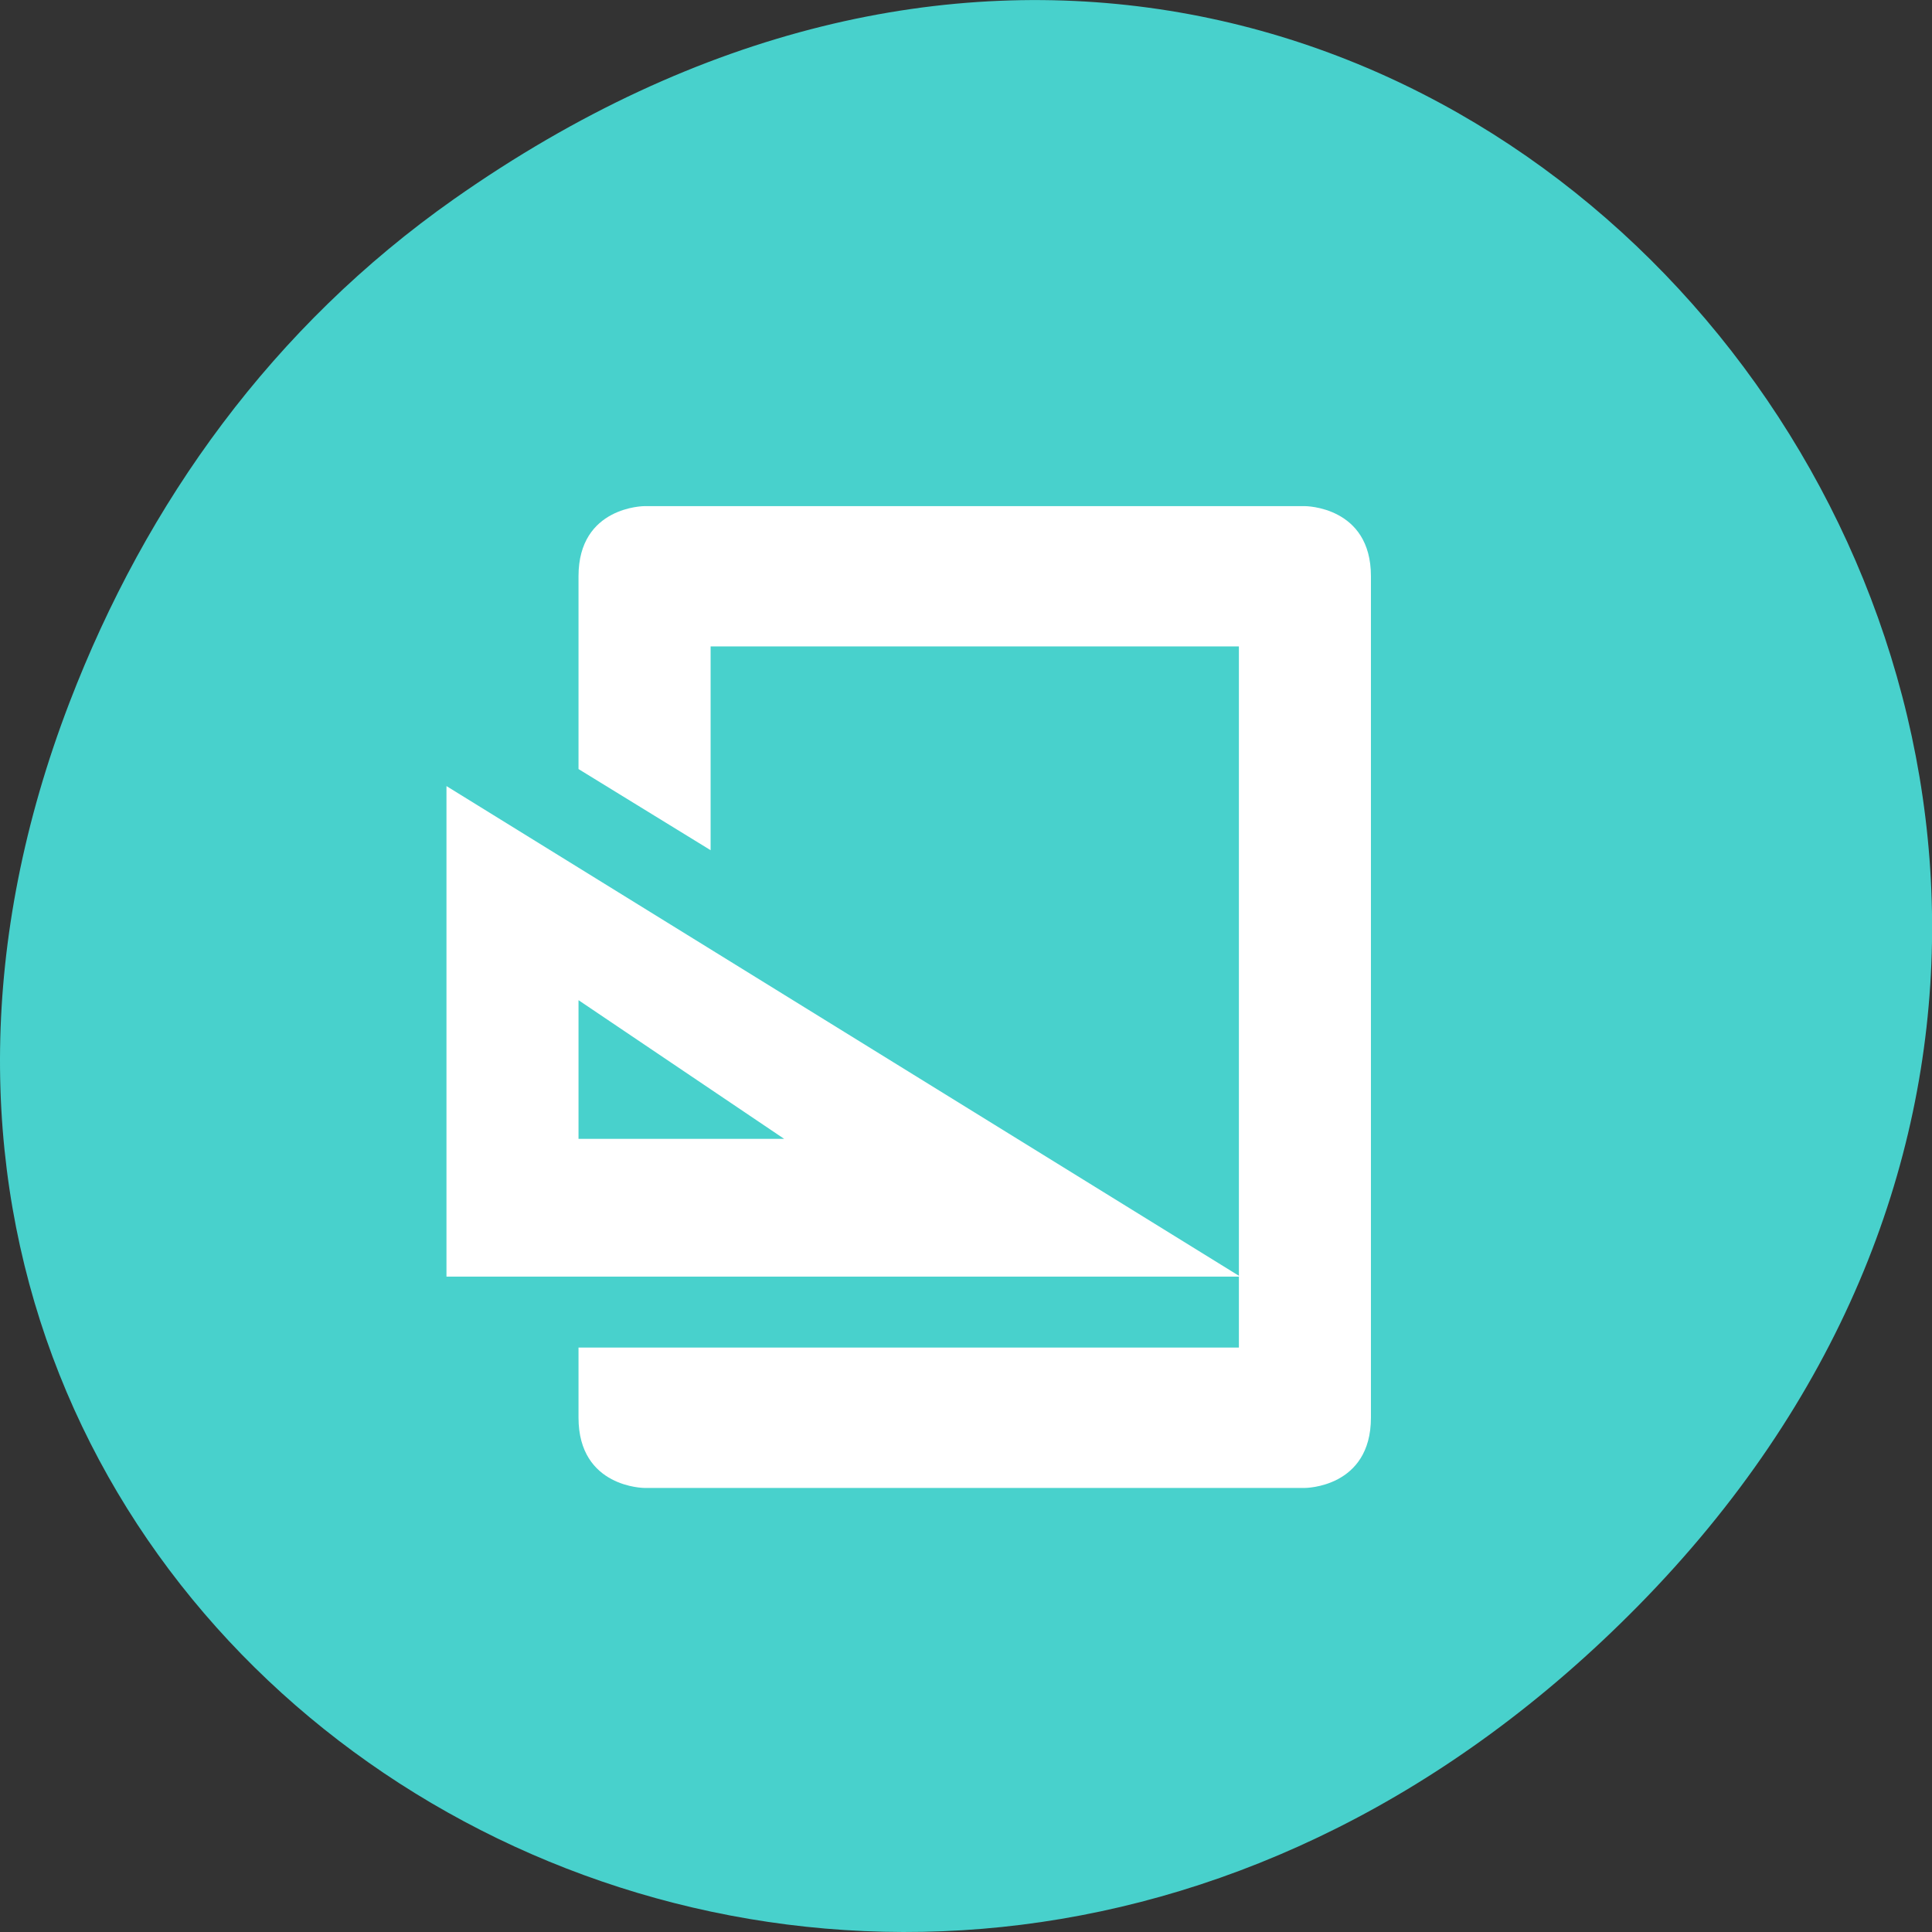 
<svg xmlns="http://www.w3.org/2000/svg" xmlns:xlink="http://www.w3.org/1999/xlink" width="32px" height="32px" viewBox="0 0 32 32" version="1.1">
<rect x="0" y="0" width="32" height="32" fill="#333333" stroke="none"/>
<g id="surface1">
<path style=" stroke:none;fill-rule:nonzero;fill:rgb(28.235%,81.961%,80%);fill-opacity:1;" d="M 7.52 3.297 C 23.887 -8.207 40.473 13.039 27.137 26.594 C 14.57 39.367 -4.949 27.527 1.152 11.633 C 2.426 8.316 4.516 5.41 7.52 3.297 Z M 7.52 3.297 "/>
<path style=" stroke:none;fill-rule:nonzero;fill:rgb(100%,100%,100%);fill-opacity:1;" d="M 7.395 13.02 L 7.395 21.145 L 20.543 21.145 Z M 9.582 16.566 L 12.988 18.863 L 9.582 18.863 Z M 9.582 16.566 "/>
<path style=" stroke:none;fill-rule:nonzero;fill:rgb(100%,100%,100%);fill-opacity:1;" d="M 10.676 8.383 C 10.676 8.383 9.582 8.383 9.582 9.543 L 9.582 12.738 L 11.77 14.082 L 11.77 10.707 L 20.52 10.707 L 20.52 22.32 L 9.582 22.32 L 9.582 23.48 C 9.582 24.645 10.676 24.645 10.676 24.645 L 21.613 24.645 C 21.613 24.645 22.707 24.645 22.707 23.48 L 22.707 9.543 C 22.707 8.383 21.613 8.383 21.613 8.383 Z M 10.676 8.383 "/>
</g>
</svg>
